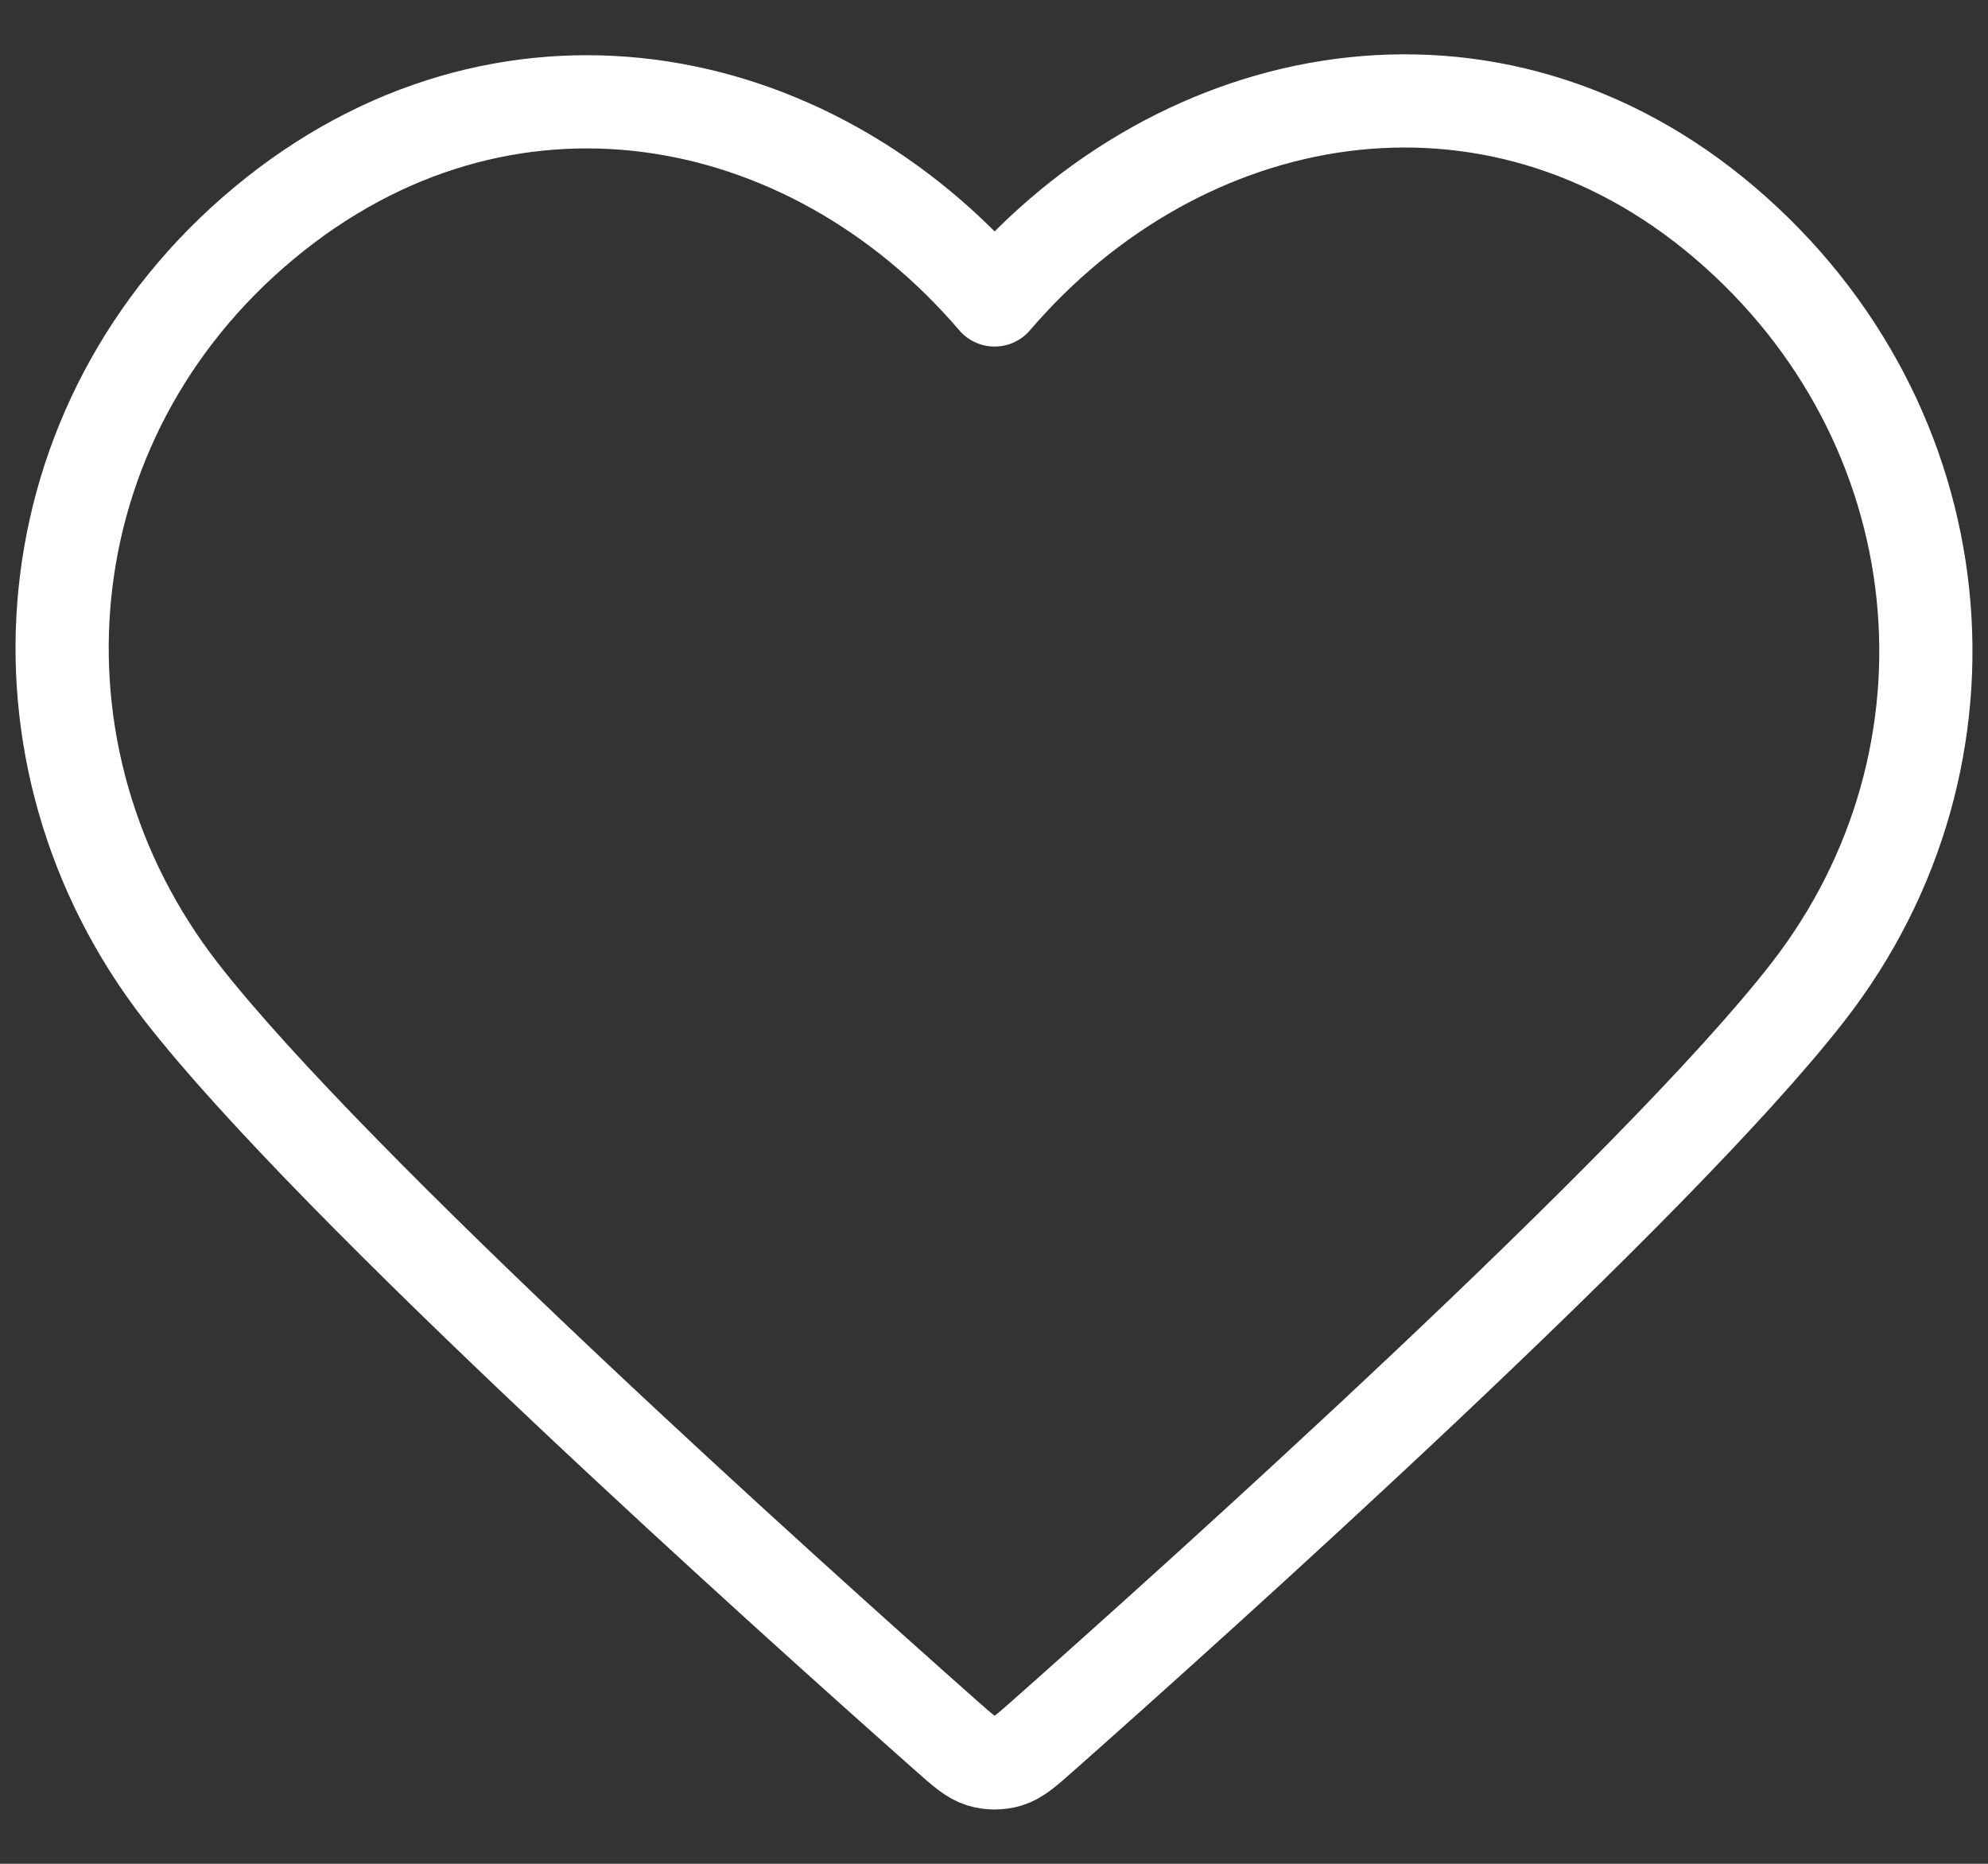<svg width="32" height="30" viewBox="0 0 32 30" fill="none" xmlns="http://www.w3.org/2000/svg">
<rect x="0" y="0" width="32" height="30" fill="#333333" stroke="none"/>
<path id="Vector" fill-rule="evenodd" clip-rule="evenodd" d="M16.01 4.828C19.009 1.322 24.01 0.379 27.768 3.589C31.526 6.8 32.054 12.168 29.104 15.965C26.65 19.122 19.225 25.78 16.792 27.936C16.52 28.177 16.383 28.297 16.225 28.345C16.086 28.386 15.934 28.386 15.796 28.345C15.637 28.297 15.501 28.177 15.229 27.936C12.795 25.78 5.37 19.122 2.917 15.965C-0.034 12.168 0.43 6.766 4.253 3.589C8.075 0.413 13.011 1.322 16.01 4.828Z" stroke="white" stroke-width="1.5" stroke-linecap="round" stroke-linejoin="round"/>
</svg>
